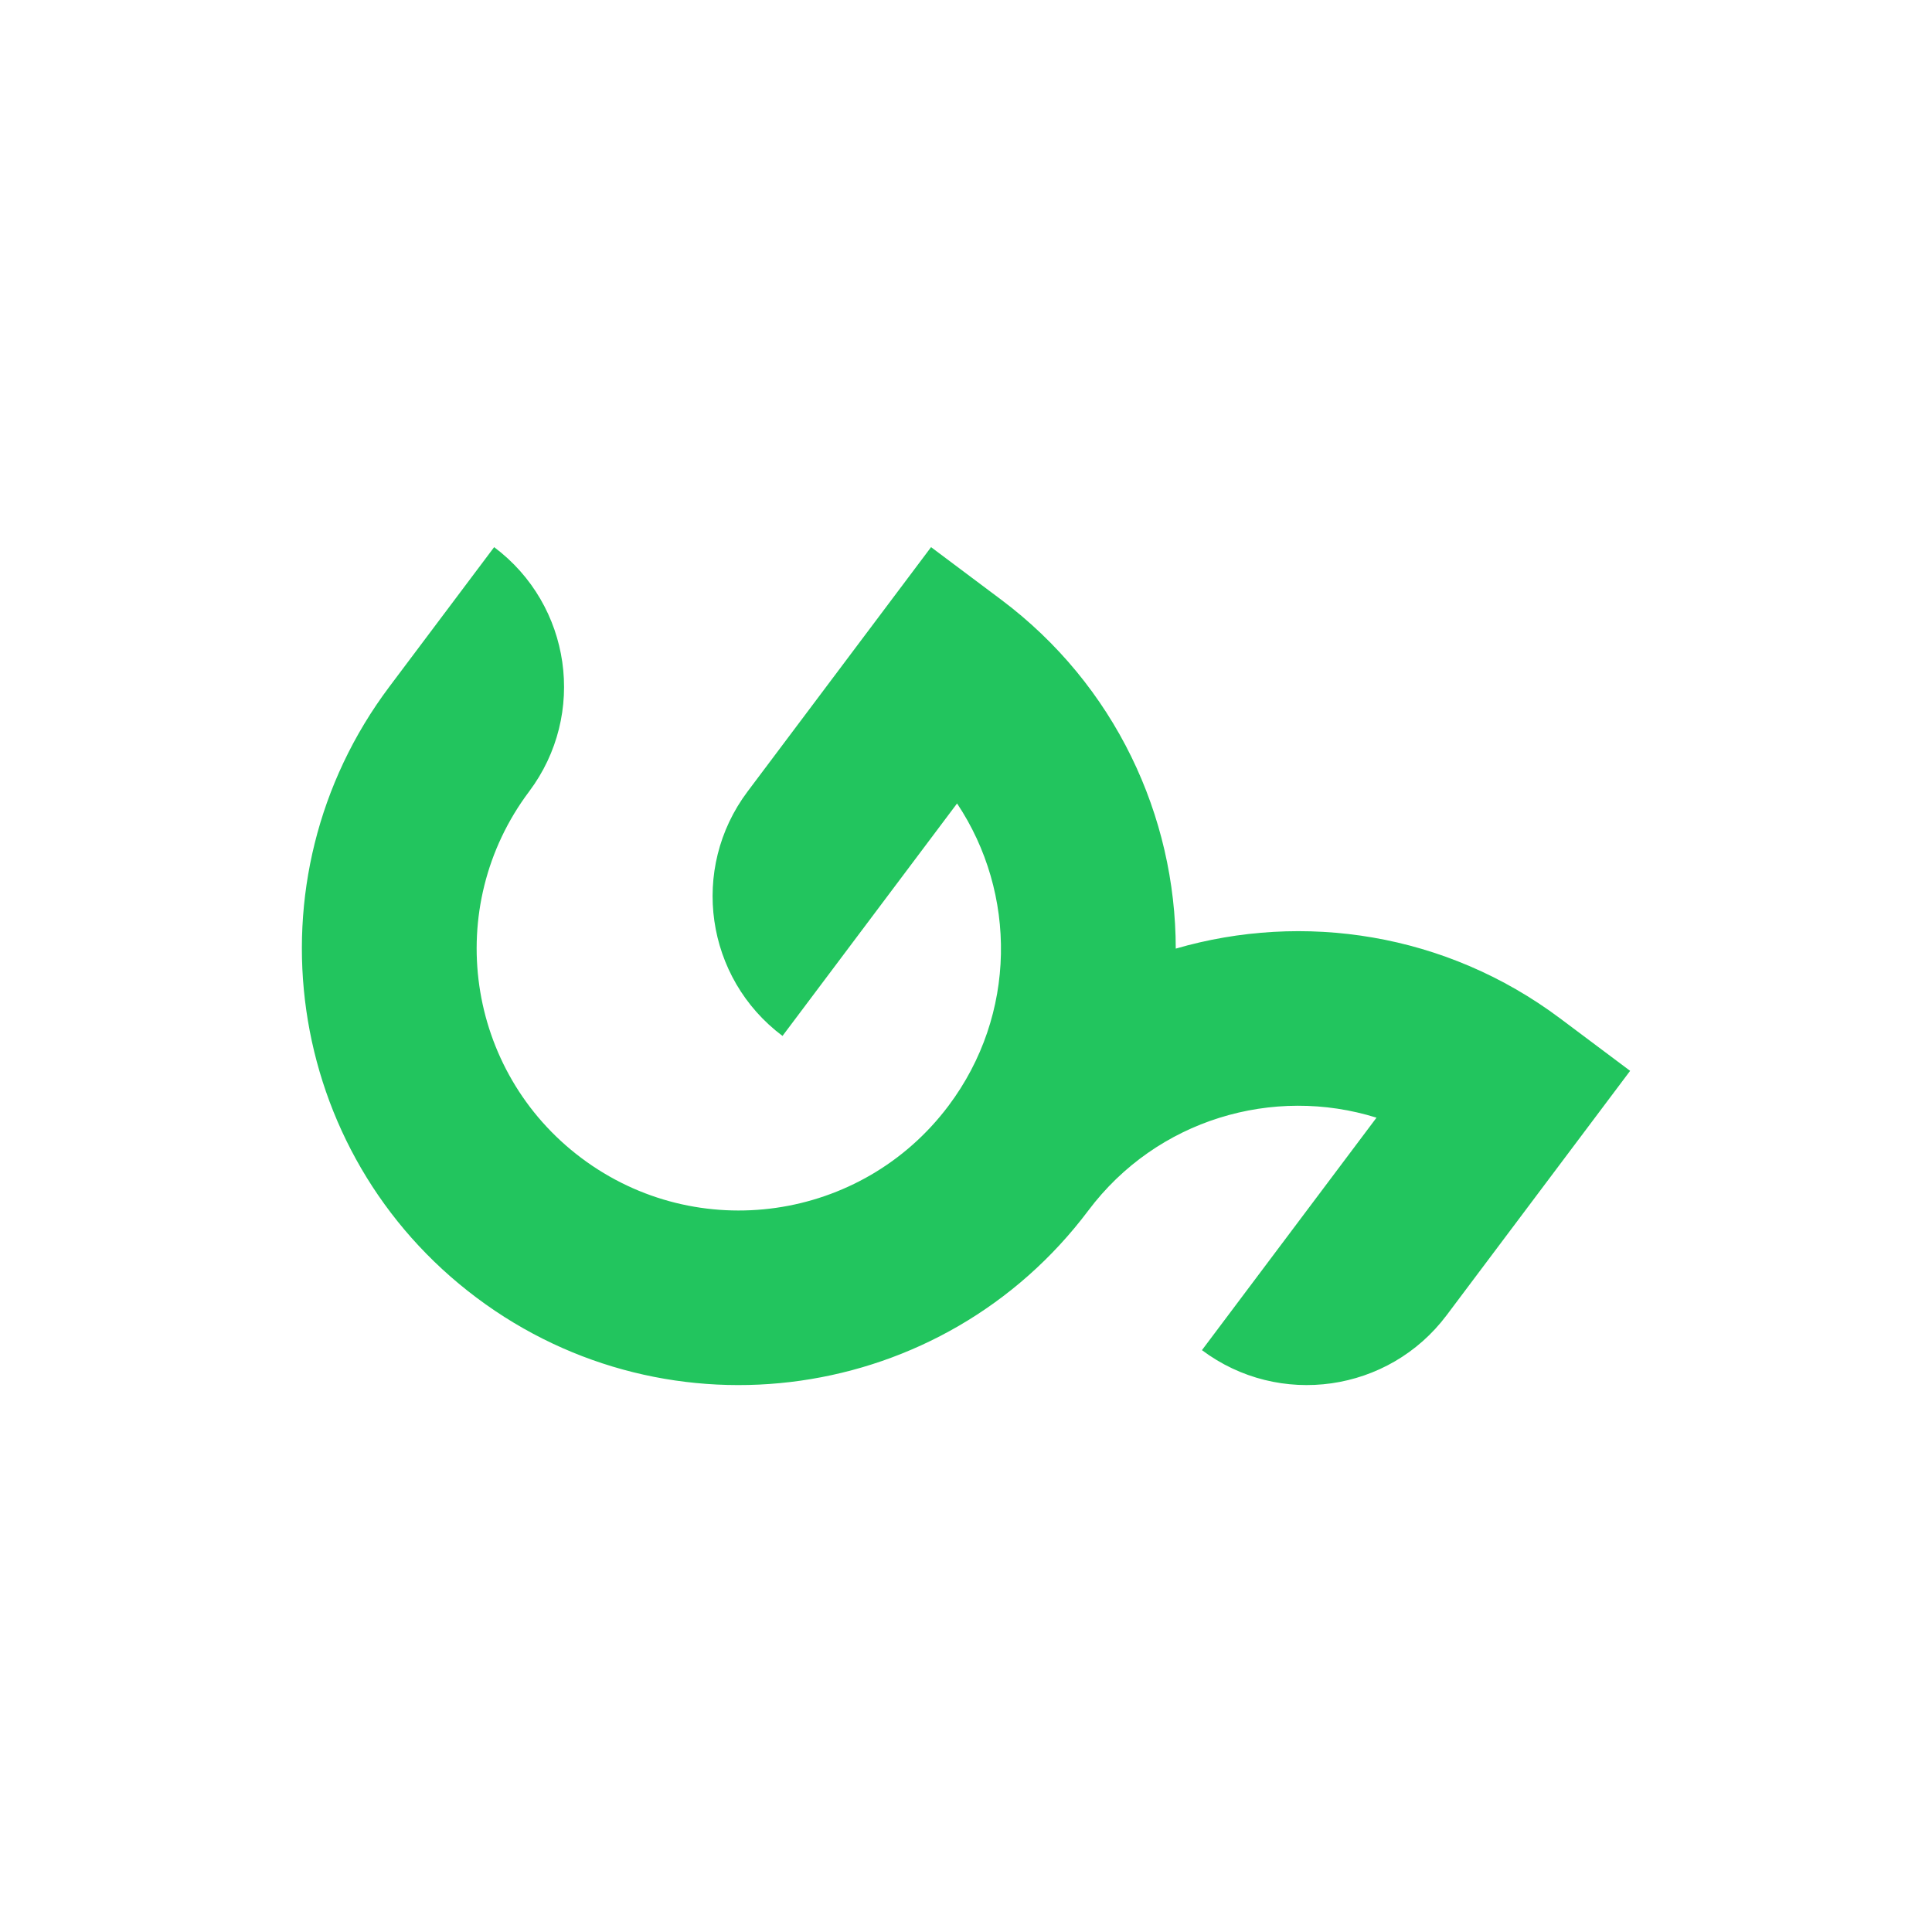 <svg width="512" height="512" viewBox="0 0 512 512" fill="none" xmlns="http://www.w3.org/2000/svg">
<rect width="512" height="512" fill="white"/>
<path fill-rule="evenodd" clip-rule="evenodd" d="M126.322 343.925C75.164 305.6 64.796 233.108 103.164 182.009L130.953 145C151.417 160.33 155.564 189.327 140.216 209.766C117.195 240.426 123.416 283.921 154.111 306.916C184.805 329.91 228.351 323.697 251.372 293.037C269.521 268.866 269.496 236.717 253.632 212.925L207.373 274.533C186.91 259.203 182.762 230.206 198.11 209.766L246.741 145L265.267 158.879C295.568 181.578 311.558 216.265 311.588 251.393C345.358 241.586 383.173 247.207 413.474 269.907L432 283.785L383.369 348.551C368.022 368.991 338.992 373.133 318.528 357.804L364.787 296.196C337.479 287.646 306.573 296.623 288.424 320.794C250.055 371.893 177.48 382.249 126.322 343.925Z" fill="#22C55E"/>
</svg>
